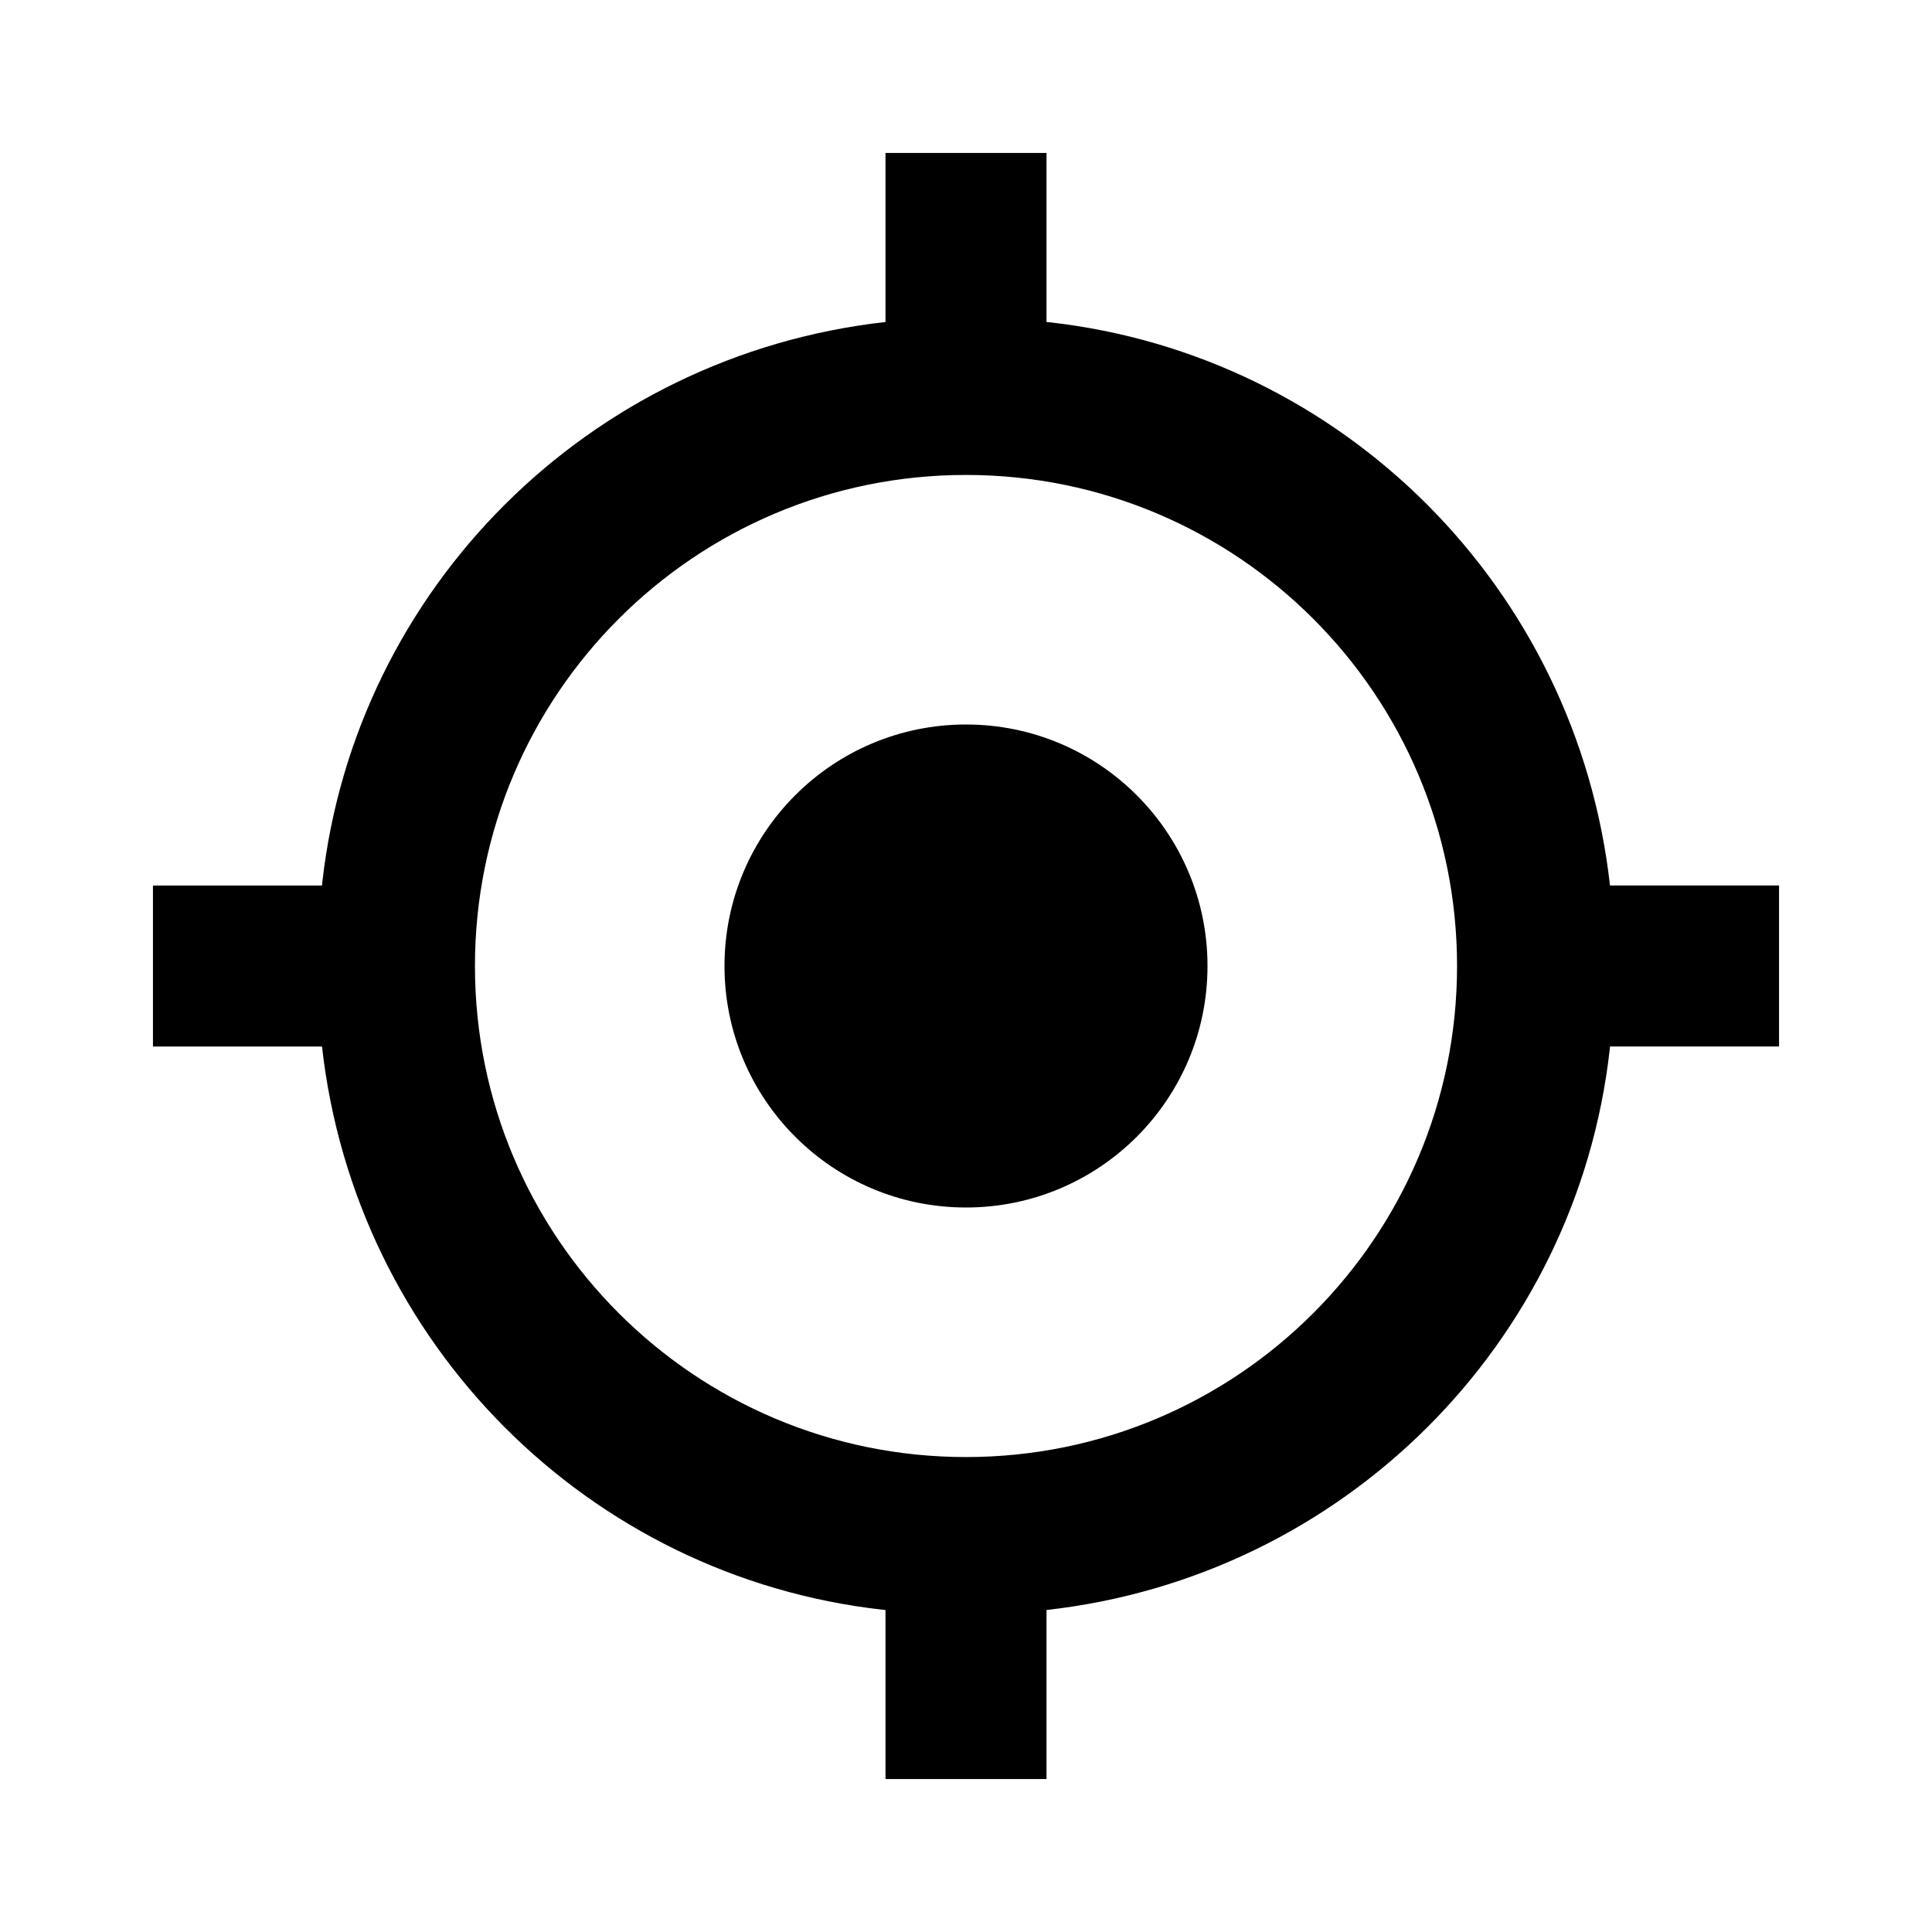 <svg xmlns="http://www.w3.org/2000/svg" width="48px" height="48px" viewBox="0 0 1024 1024" data-aut-id="icon" class="" fill-rule="evenodd"><path class="rui-4K4Y7" d="M640 512c0 70.692-57.308 128-128 128s-128-57.308-128-128c0-70.692 57.308-128 128-128s128 57.308 128 128zM942.933 469.333h-89.6c-17.602-157.359-141.307-281.064-297.136-298.527l-1.531-0.139v-89.6h-85.333v89.6c-157.359 17.602-281.064 141.307-298.527 297.136l-0.139 1.531h-89.6v85.333h89.6c17.602 157.359 141.307 281.064 297.136 298.527l1.531 0.139v89.6h85.333v-89.6c157.359-17.602 281.064-141.307 298.527-297.136l0.139-1.531h89.6zM512 772.267c-143.741 0-260.267-116.525-260.267-260.267s116.525-260.267 260.267-260.267c143.741 0 260.267 116.525 260.267 260.267v0c0 143.741-116.525 260.267-260.267 260.267v0z"/></svg>